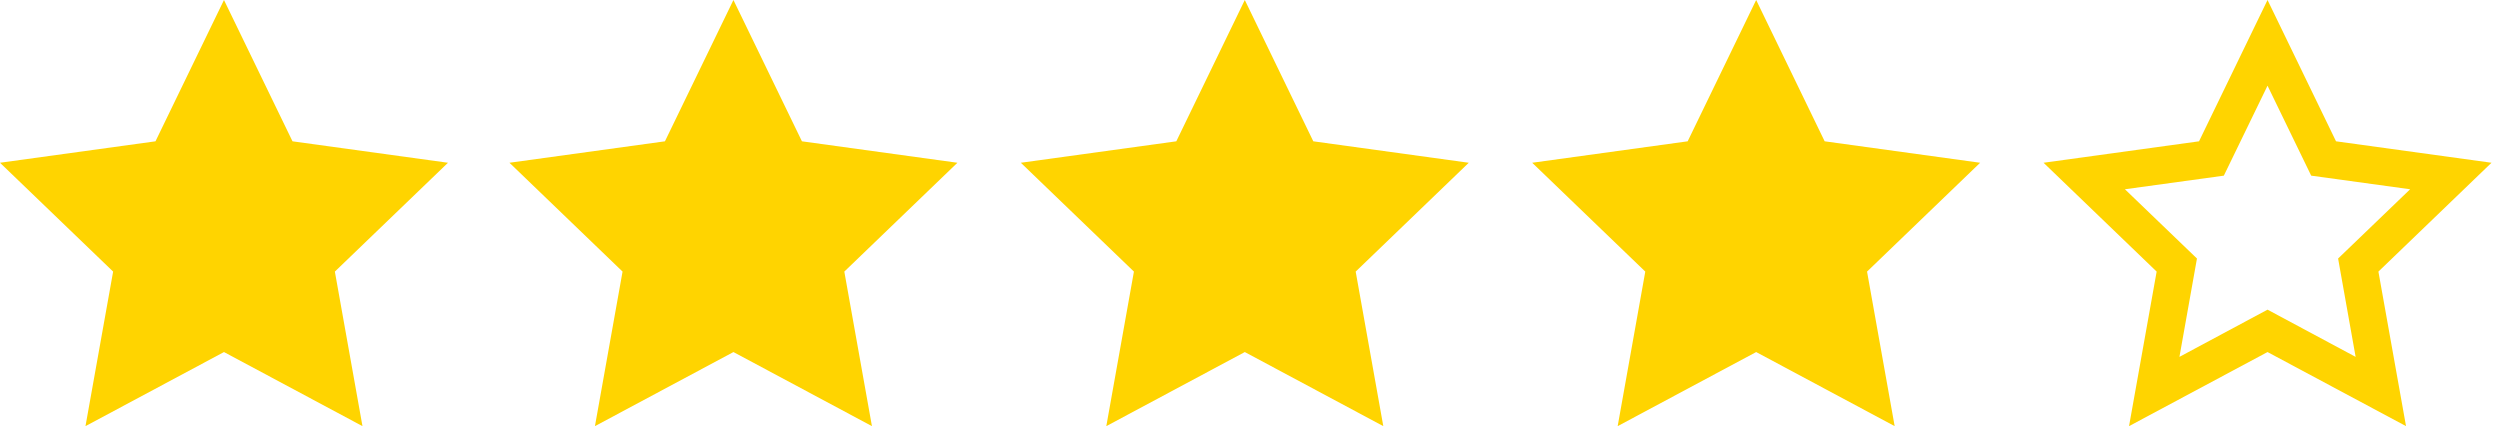 <svg width="88" height="15" viewBox="0 0 88 15" fill="none" xmlns="http://www.w3.org/2000/svg">
<path d="M79.817 3.016L81.354 6.183L84.837 6.662L82.301 9.1L82.918 12.562L79.817 10.9L76.716 12.562L77.333 9.1L74.797 6.662L78.279 6.183L79.817 3.016ZM79.817 0L77.406 4.974L71.933 5.729L75.914 9.56L74.942 15L79.817 12.392L84.692 15L83.72 9.56L87.701 5.729L82.228 4.974L79.817 0Z" fill="#FFD400"/>
<path d="M7.884 0L5.473 4.974L0 5.729L3.982 9.56L3.009 15L7.884 12.392L12.759 15L11.787 9.56L15.769 5.729L10.296 4.974L7.884 0Z" fill="#FFD400"/>
<path d="M25.817 0L23.406 4.974L17.933 5.729L21.914 9.56L20.942 15L25.817 12.392L30.692 15L29.72 9.56L33.701 5.729L28.228 4.974L25.817 0Z" fill="#FFD400"/>
<path d="M43.817 0L41.406 4.974L35.933 5.729L39.914 9.56L38.942 15L43.817 12.392L48.692 15L47.72 9.56L51.701 5.729L46.228 4.974L43.817 0Z" fill="#FFD400"/>
<path d="M61.817 0L59.406 4.974L53.933 5.729L57.914 9.56L56.942 15L61.817 12.392L66.692 15L65.72 9.56L69.701 5.729L64.228 4.974L61.817 0Z" fill="#FFD400"/>
</svg>
